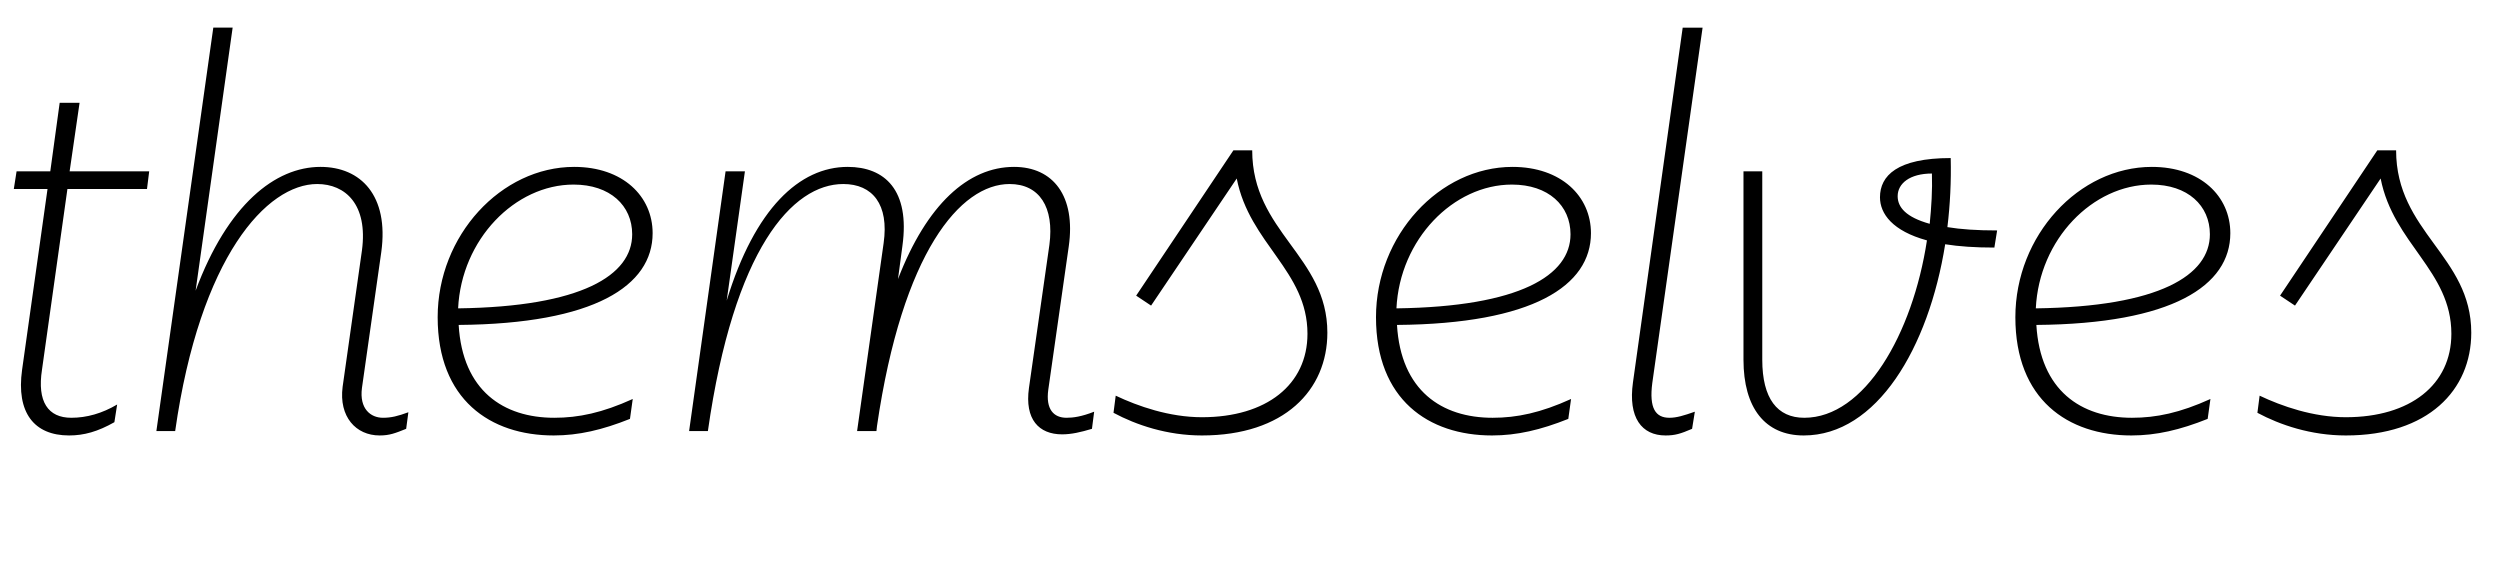 <svg width="4524" height="1064.002" xmlns="http://www.w3.org/2000/svg"><path d="M86 342.002l-46 327c-11 78 22 119 85 119 27 0 52-7 82-24l5-32c-27 16-55 24-83 24-42 0-62-29-53-87l46-327h144l4-32H126l18-124h-36l-17 124H30l-5 32zm231 438c45-316 166-447 257-447 51 0 92 37 81 120l-35 247c-7 54 24 88 67 88 18 0 28-4 48-12l4-30c-19 7-31 10-46 10-22 0-43-16-38-54l35-246c14-102-37-154-110-154-82 0-168 68-226 224l67-476h-35l-103 730zm864-358c0-67-54-120-142-120-132 0-247 124-247 272 0 149 95 214 210 214 45 0 88-10 138-30l5-36c-55 25-98 34-142 34-92 0-166-49-173-168 246-2 351-71 351-166zm-37 2c0 74-91 131-315 134 6-125 103-224 209-224 66 0 106 38 106 90zm137 356c47-330 153-447 245-447 53 0 83 37 73 107l-48 340h35l1-9c46-315 151-438 240-438 54 0 81 42 72 110l-37 259c-8 57 18 84 60 84 17 0 34-4 54-10l4-31c-23 9-38 11-50 11-23 0-38-15-33-51l37-259c13-91-28-144-99-144-83 0-158 68-210 203l8-60c14-101-32-143-99-143-87 0-168 75-219 242l33-234h-35l-66 470zm734-33c41 22 97 41 160 41 149 0 227-82 227-186 0-139-136-182-136-330h-34l-176 263 27 18 155-230c23 118 128 167 128 281 0 92-74 151-191 151-59 0-116-20-156-39zm864-325c0-67-54-120-142-120-132 0-247 124-247 272 0 149 95 214 210 214 45 0 88-10 138-30l5-36c-55 25-98 34-142 34-92 0-166-49-173-168 246-2 351-71 351-166zm-37 2c0 74-91 131-315 134 6-125 103-224 209-224 66 0 106 38 106 90zm239-374h-36l-90 642c-9 64 16 96 59 96 17 0 27-3 48-12l5-31c-20 7-33 11-46 11-25 0-37-17-31-63zm74 601c0 87 39 137 109 137 132 0 226-158 256-346 25 4 54 6 89 6l5-31c-36 0-66-2-90-6 5-41 7-83 6-125-97 0-128 32-128 71 0 30 23 61 85 78-26 170-113 321-222 321-49 0-76-35-76-105v-341h-34zm337-246c-43-12-58-30-58-50 0-23 22-41 62-41 1 30-1 61-4 91zm544 17c0-67-54-120-142-120-132 0-247 124-247 272 0 149 95 214 210 214 45 0 88-10 138-30l5-36c-55 25-98 34-142 34-92 0-166-49-173-168 246-2 351-71 351-166zm-37 2c0 74-91 131-315 134 6-125 103-224 209-224 66 0 106 38 106 90zm86 323c41 22 97 41 160 41 149 0 227-82 227-186 0-139-136-182-136-330h-34l-176 263 27 18 155-230c23 118 128 167 128 281 0 92-74 151-191 151-59 0-116-20-156-39zm0 0"/></svg>